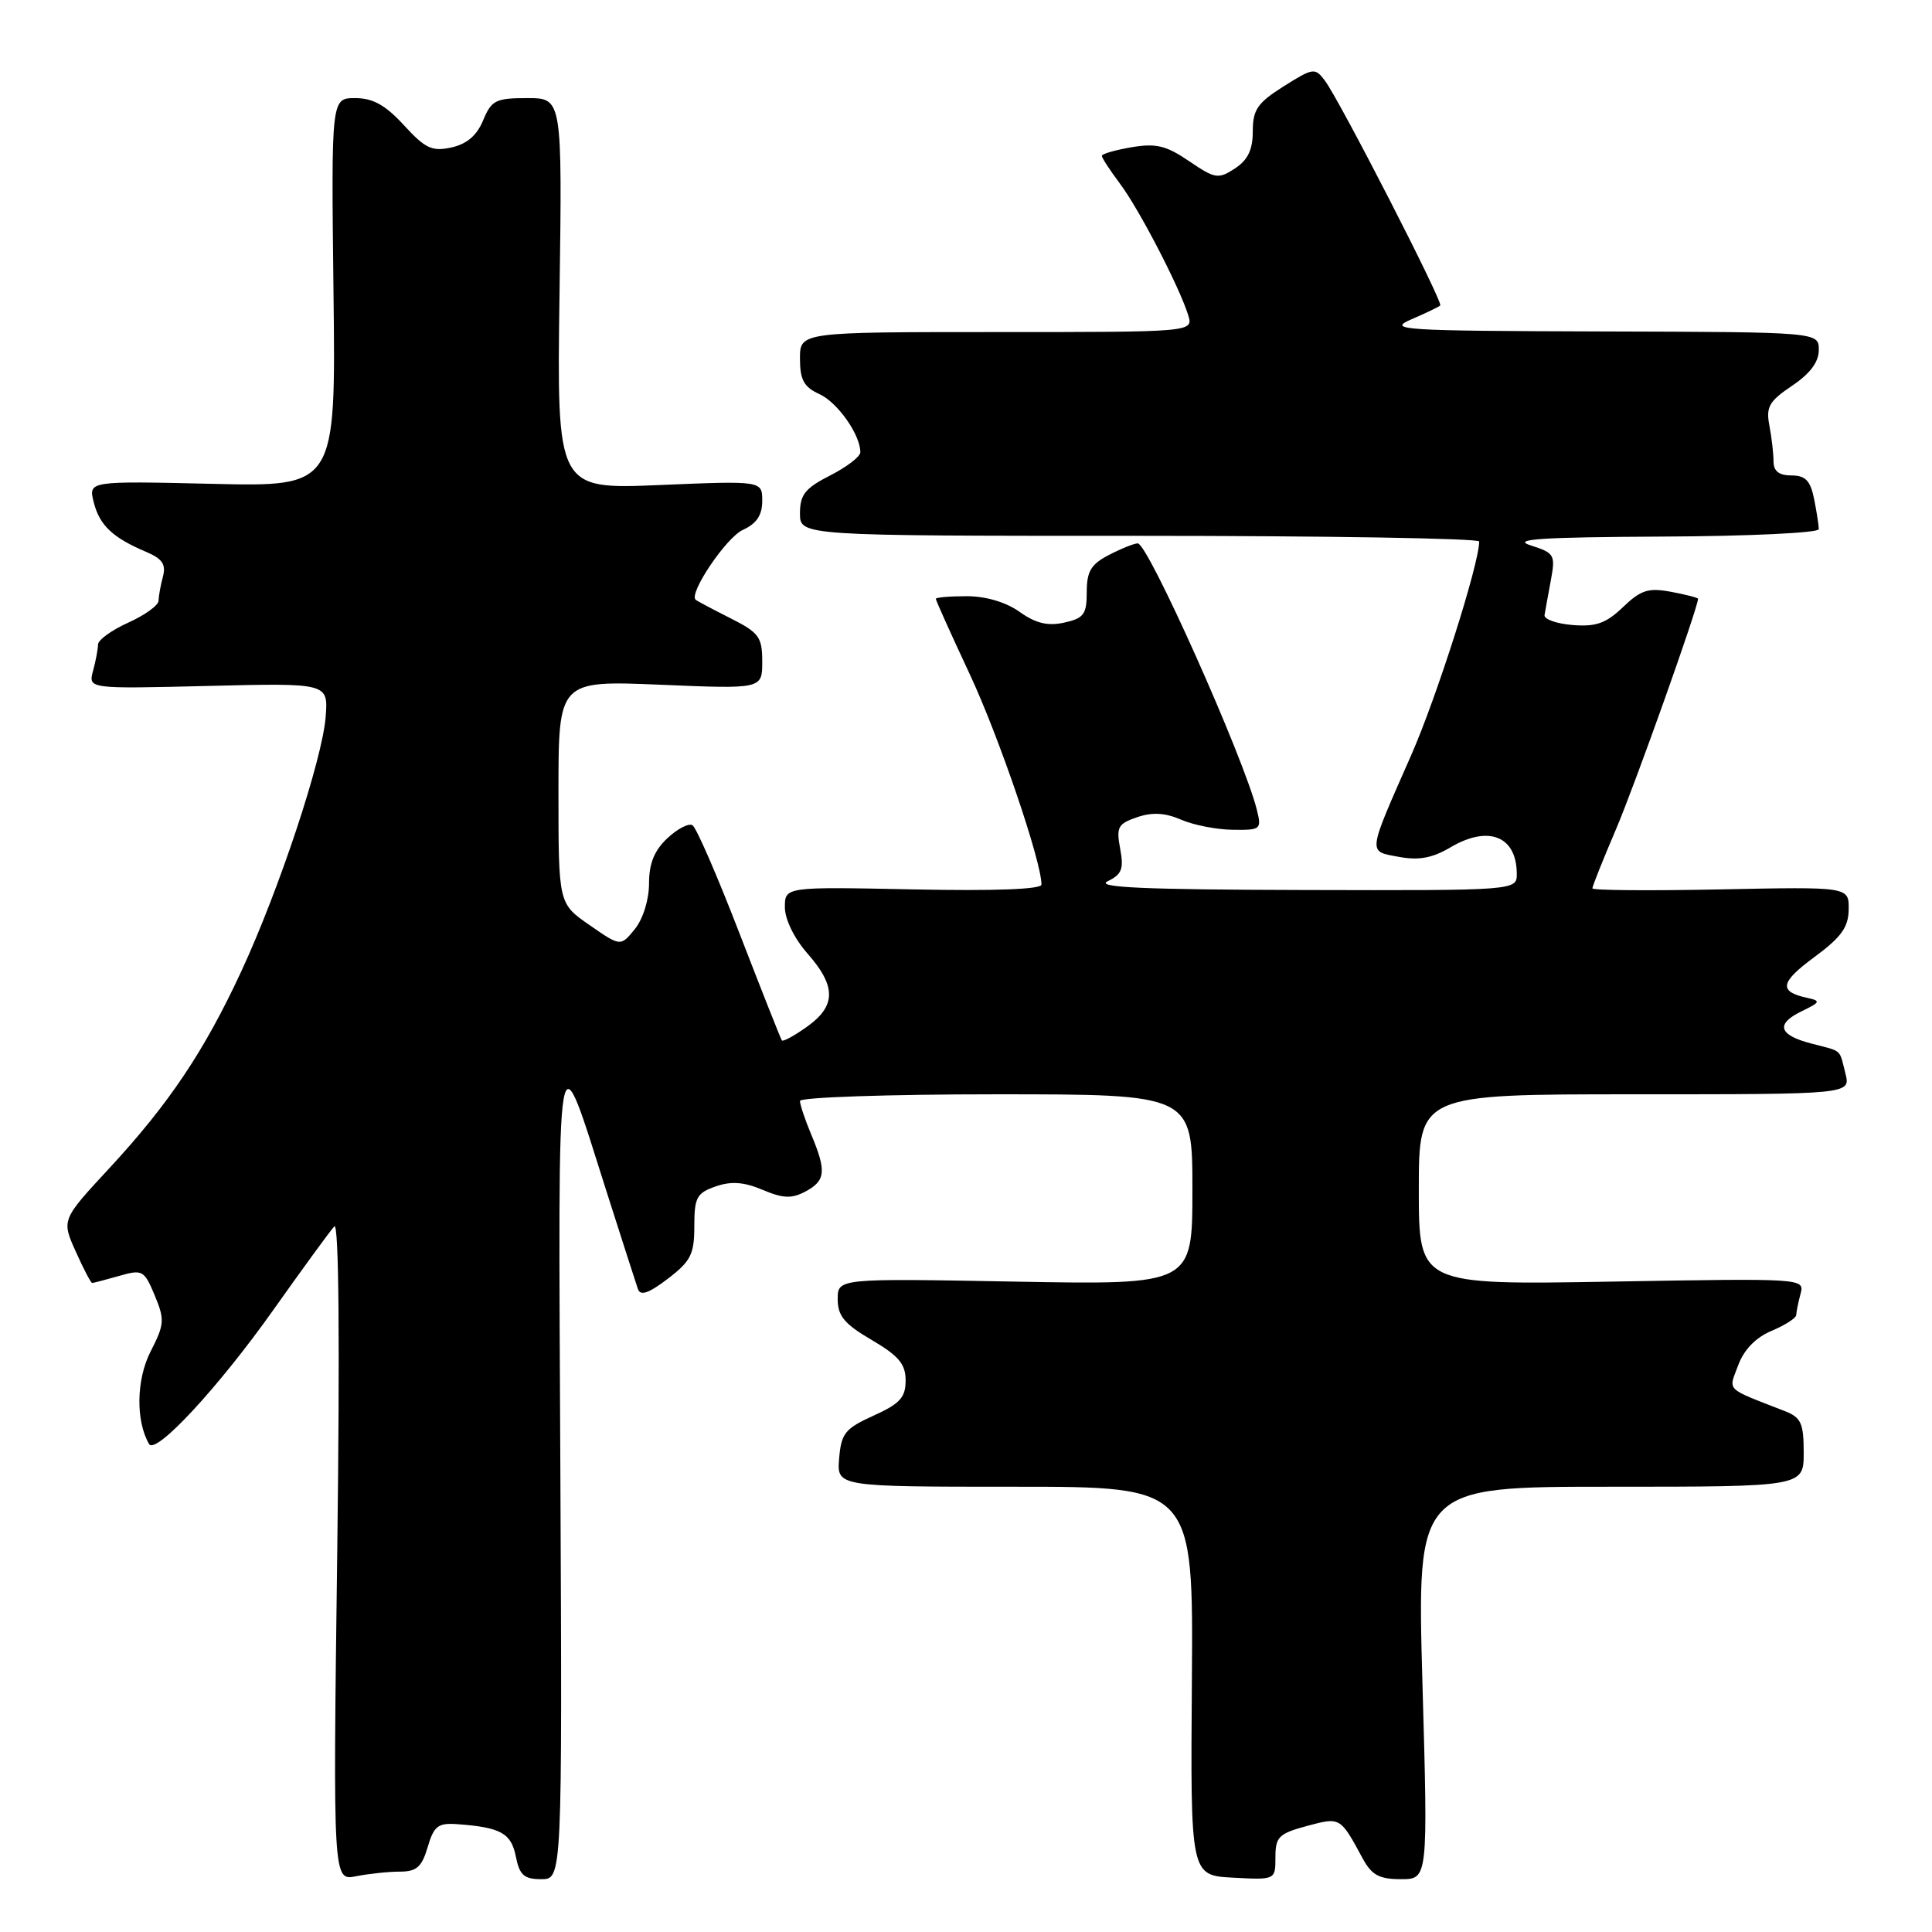 <?xml version="1.0" encoding="UTF-8" standalone="no"?>
<!DOCTYPE svg PUBLIC "-//W3C//DTD SVG 1.1//EN" "http://www.w3.org/Graphics/SVG/1.1/DTD/svg11.dtd" >
<svg xmlns="http://www.w3.org/2000/svg" xmlns:xlink="http://www.w3.org/1999/xlink" version="1.1" viewBox="0 0 256 256">
 <g >
 <path fill="currentColor"
d=" M 52.98 248.00 C 55.20 248.00 55.89 247.39 56.67 244.75 C 57.49 241.96 58.04 241.53 60.56 241.71 C 66.35 242.13 67.73 242.89 68.35 245.99 C 68.84 248.47 69.44 249.00 71.72 249.00 C 74.50 249.00 74.50 249.00 74.25 194.75 C 73.97 134.26 73.58 136.58 80.48 158.23 C 82.46 164.43 84.28 170.09 84.53 170.81 C 84.86 171.75 85.96 171.37 88.49 169.44 C 91.54 167.11 92.00 166.20 92.00 162.48 C 92.00 158.68 92.32 158.08 94.82 157.21 C 96.88 156.49 98.56 156.61 101.05 157.66 C 103.78 158.81 104.90 158.85 106.73 157.88 C 109.40 156.45 109.53 155.19 107.50 150.35 C 106.67 148.37 106.00 146.36 106.00 145.88 C 106.00 145.40 117.70 145.00 132.00 145.00 C 158.00 145.00 158.00 145.00 158.00 157.63 C 158.00 170.25 158.00 170.25 134.50 169.82 C 111.00 169.39 111.00 169.39 111.00 172.15 C 111.00 174.37 111.89 175.44 115.50 177.55 C 119.09 179.66 120.00 180.74 120.00 182.92 C 120.00 185.17 119.25 186.00 115.75 187.58 C 111.97 189.29 111.47 189.92 111.19 193.25 C 110.88 197.00 110.88 197.00 134.50 197.00 C 158.12 197.00 158.12 197.00 157.93 222.75 C 157.74 248.50 157.74 248.50 163.37 248.80 C 169.00 249.10 169.00 249.10 169.00 246.09 C 169.00 243.40 169.45 242.96 173.14 241.96 C 177.62 240.76 177.57 240.73 180.56 246.25 C 181.76 248.46 182.75 249.00 185.63 249.00 C 189.22 249.00 189.22 249.00 188.48 223.00 C 187.75 197.00 187.75 197.00 213.37 197.00 C 239.00 197.00 239.00 197.00 239.00 192.48 C 239.00 188.58 238.65 187.82 236.50 186.98 C 228.46 183.84 229.03 184.39 230.32 180.90 C 231.09 178.83 232.64 177.23 234.75 176.34 C 236.54 175.59 238.01 174.64 238.01 174.24 C 238.02 173.83 238.28 172.57 238.58 171.44 C 239.13 169.38 239.01 169.38 213.57 169.82 C 188.00 170.26 188.00 170.26 188.00 157.63 C 188.00 145.00 188.00 145.00 216.61 145.00 C 245.22 145.00 245.22 145.00 244.53 142.25 C 243.69 138.92 244.18 139.36 240.07 138.29 C 235.68 137.16 235.22 135.70 238.72 134.00 C 241.21 132.80 241.29 132.62 239.50 132.23 C 235.65 131.41 235.85 130.18 240.37 126.85 C 243.98 124.19 244.93 122.88 244.96 120.50 C 245.00 117.50 245.00 117.50 228.00 117.85 C 218.65 118.04 211.00 117.98 211.00 117.71 C 211.00 117.43 212.41 113.90 214.14 109.85 C 216.61 104.07 225.00 80.50 225.00 79.34 C 225.00 79.20 223.40 78.79 221.43 78.42 C 218.42 77.86 217.43 78.17 215.06 80.44 C 212.81 82.60 211.47 83.07 208.37 82.82 C 206.24 82.64 204.57 82.05 204.66 81.50 C 204.75 80.95 205.12 78.89 205.49 76.92 C 206.12 73.52 205.99 73.28 202.83 72.27 C 200.23 71.44 204.04 71.18 220.25 71.10 C 231.66 71.05 241.00 70.61 241.00 70.12 C 241.00 69.64 240.72 67.84 240.38 66.12 C 239.89 63.68 239.23 63.00 237.38 63.00 C 235.72 63.00 235.00 62.43 235.00 61.12 C 235.00 60.09 234.75 57.96 234.45 56.37 C 233.98 53.92 234.42 53.16 237.45 51.12 C 239.85 49.51 241.00 47.97 241.00 46.37 C 241.00 44.00 241.00 44.00 212.25 43.92 C 185.65 43.84 183.76 43.72 187.00 42.32 C 188.93 41.49 190.65 40.66 190.84 40.48 C 191.26 40.08 177.49 13.24 175.55 10.68 C 174.24 8.94 174.00 8.98 170.09 11.44 C 166.62 13.63 166.00 14.54 166.00 17.40 C 166.00 19.84 165.35 21.20 163.64 22.32 C 161.43 23.76 161.02 23.70 157.57 21.36 C 154.54 19.29 153.18 18.96 149.94 19.51 C 147.77 19.88 146.00 20.39 146.00 20.65 C 146.00 20.92 147.08 22.57 148.39 24.32 C 150.93 27.70 156.27 38.00 157.44 41.75 C 158.13 44.00 158.13 44.00 132.07 44.00 C 106.00 44.00 106.00 44.00 106.00 47.52 C 106.00 50.33 106.52 51.28 108.57 52.22 C 110.98 53.31 114.00 57.60 114.00 59.93 C 114.00 60.50 112.20 61.88 110.00 63.00 C 106.68 64.69 106.00 65.55 106.00 68.02 C 106.00 71.00 106.00 71.00 151.00 71.00 C 175.75 71.00 196.00 71.34 196.00 71.75 C 195.99 74.75 190.38 92.36 186.98 100.09 C 181.13 113.37 181.21 112.76 185.36 113.54 C 188.00 114.03 189.79 113.70 192.21 112.27 C 197.23 109.31 200.95 110.79 200.98 115.75 C 201.00 118.00 201.00 118.00 172.75 117.93 C 151.57 117.88 145.07 117.59 146.77 116.77 C 148.65 115.86 148.93 115.14 148.43 112.47 C 147.89 109.60 148.13 109.15 150.66 108.29 C 152.68 107.60 154.37 107.69 156.50 108.61 C 158.15 109.33 161.24 109.93 163.36 109.95 C 167.07 110.00 167.19 109.90 166.53 107.27 C 164.79 100.35 152.12 72.00 150.76 72.00 C 150.29 72.00 148.57 72.69 146.95 73.53 C 144.56 74.76 144.00 75.70 144.00 78.45 C 144.00 81.40 143.61 81.93 141.01 82.50 C 138.83 82.98 137.24 82.60 135.11 81.08 C 133.30 79.79 130.64 79.00 128.10 79.00 C 125.84 79.00 124.00 79.16 124.00 79.35 C 124.00 79.55 126.02 84.04 128.50 89.34 C 132.37 97.62 138.00 114.14 138.00 117.21 C 138.00 117.84 131.78 118.07 121.00 117.85 C 104.00 117.50 104.00 117.50 104.00 120.22 C 104.00 121.81 105.24 124.35 107.00 126.35 C 110.82 130.69 110.80 133.29 106.94 136.04 C 105.26 137.24 103.76 138.06 103.60 137.86 C 103.45 137.66 100.93 131.29 98.00 123.71 C 95.07 116.12 92.27 109.66 91.76 109.35 C 91.26 109.04 89.76 109.82 88.43 111.07 C 86.70 112.69 86.00 114.42 86.00 117.06 C 86.00 119.21 85.21 121.76 84.12 123.11 C 82.23 125.43 82.23 125.43 78.12 122.58 C 74.00 119.73 74.00 119.73 74.00 104.95 C 74.00 90.17 74.00 90.17 87.50 90.73 C 101.00 91.30 101.00 91.30 101.00 87.67 C 101.00 84.40 100.58 83.83 96.75 81.90 C 94.41 80.72 92.36 79.63 92.18 79.47 C 91.22 78.64 96.23 71.22 98.42 70.22 C 100.26 69.38 101.00 68.27 101.00 66.37 C 101.00 63.70 101.00 63.70 87.39 64.27 C 73.78 64.84 73.78 64.84 74.14 38.92 C 74.50 13.00 74.50 13.00 69.87 13.00 C 65.69 13.00 65.12 13.28 64.02 15.94 C 63.19 17.95 61.86 19.09 59.81 19.54 C 57.25 20.10 56.35 19.68 53.53 16.60 C 51.07 13.92 49.42 13.00 47.06 13.00 C 43.89 13.00 43.89 13.00 44.19 38.75 C 44.50 64.50 44.50 64.50 28.11 64.11 C 11.71 63.73 11.71 63.73 12.42 66.55 C 13.19 69.60 14.91 71.23 19.33 73.11 C 21.51 74.03 22.02 74.78 21.59 76.40 C 21.28 77.56 21.02 78.99 21.01 79.60 C 21.01 80.20 19.20 81.51 17.00 82.50 C 14.80 83.49 12.99 84.80 12.99 85.40 C 12.98 86.01 12.69 87.57 12.33 88.89 C 11.69 91.28 11.69 91.28 27.60 90.89 C 43.50 90.50 43.50 90.50 43.15 95.00 C 42.71 100.64 36.98 117.91 31.98 128.69 C 27.08 139.26 22.41 146.23 14.52 154.76 C 8.15 161.63 8.15 161.63 10.03 165.82 C 11.06 168.12 12.04 170.00 12.21 170.00 C 12.38 170.00 13.98 169.58 15.77 169.07 C 18.88 168.18 19.10 168.30 20.50 171.64 C 21.84 174.87 21.80 175.48 19.94 179.11 C 18.06 182.81 17.97 188.26 19.75 191.34 C 20.61 192.84 28.99 183.79 36.27 173.50 C 40.17 168.00 43.78 163.05 44.30 162.50 C 44.90 161.87 45.04 177.72 44.69 205.36 C 44.12 249.23 44.12 249.23 47.19 248.61 C 48.87 248.28 51.48 248.00 52.98 248.00 Z "/>
</g>
</svg>